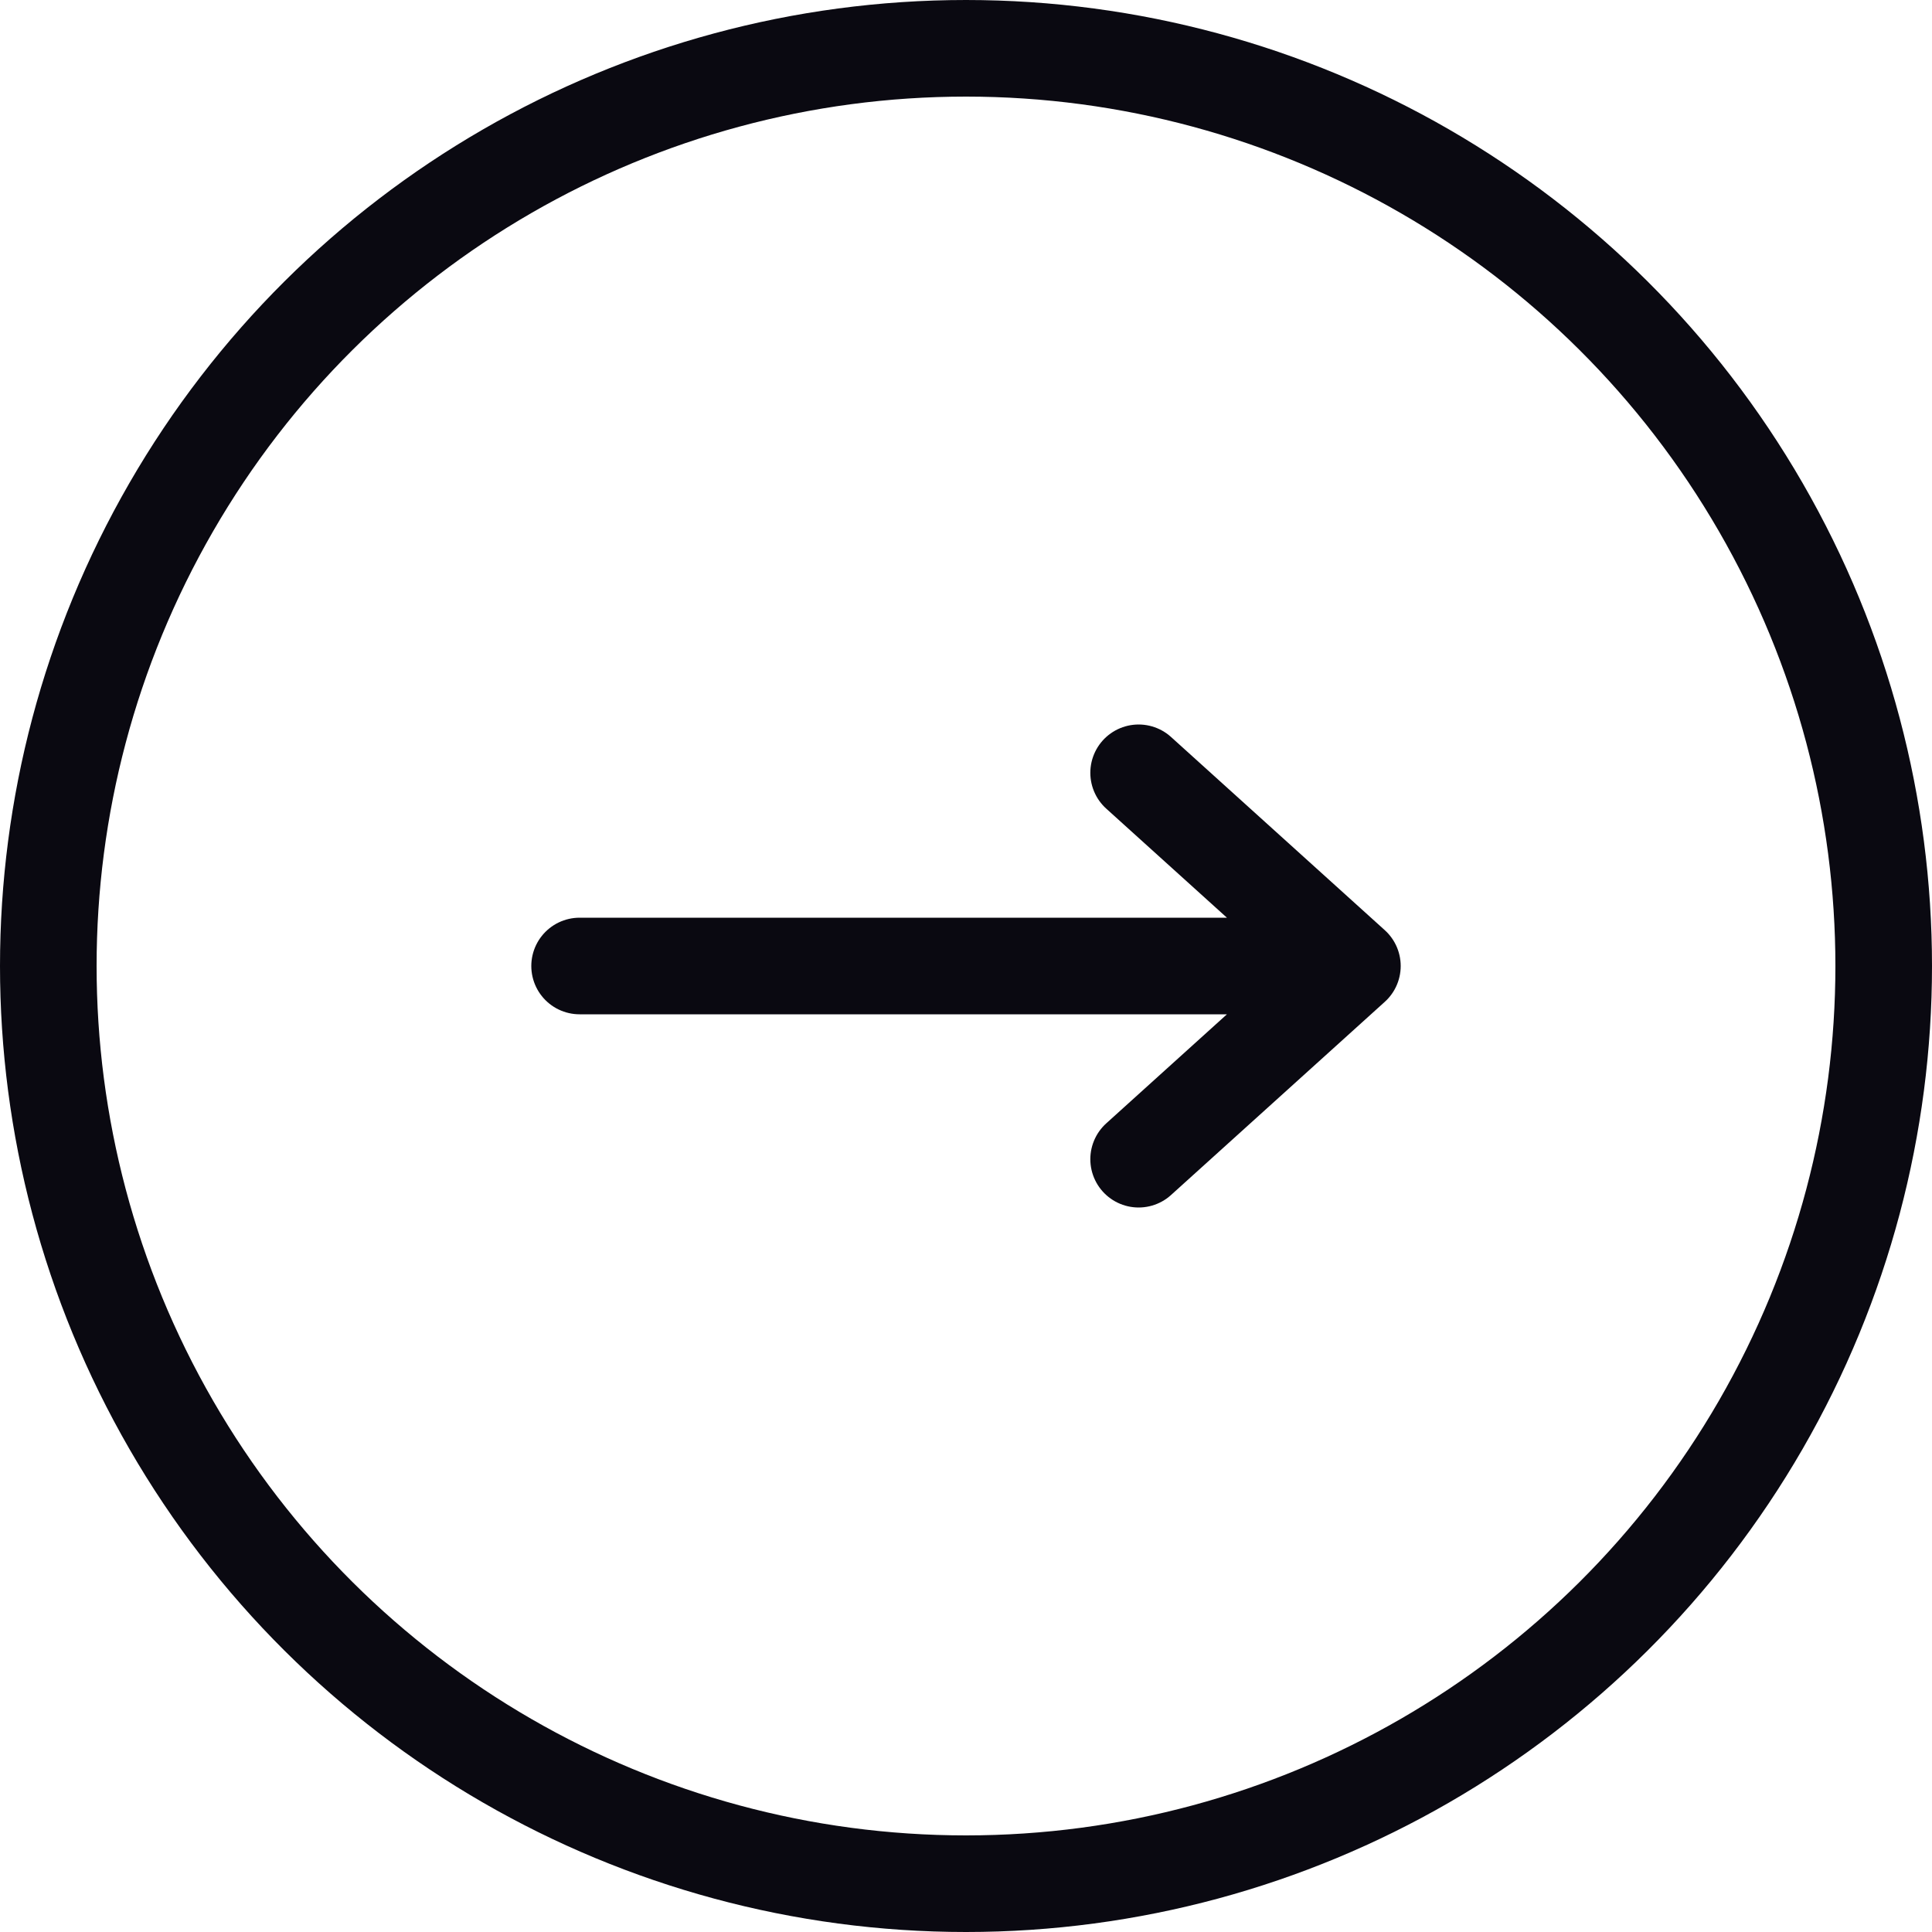 <svg width="20" height="20" viewBox="0 0 20 20" fill="none" xmlns="http://www.w3.org/2000/svg">
<circle r="9.5" transform="matrix(0 1 1 0 10 10)" stroke="#0A0911"/>
<path d="M6 10H14M14 10L11.787 12M14 10L11.787 8" stroke="#0A0911" stroke-linecap="round" stroke-linejoin="round"/>
</svg>
